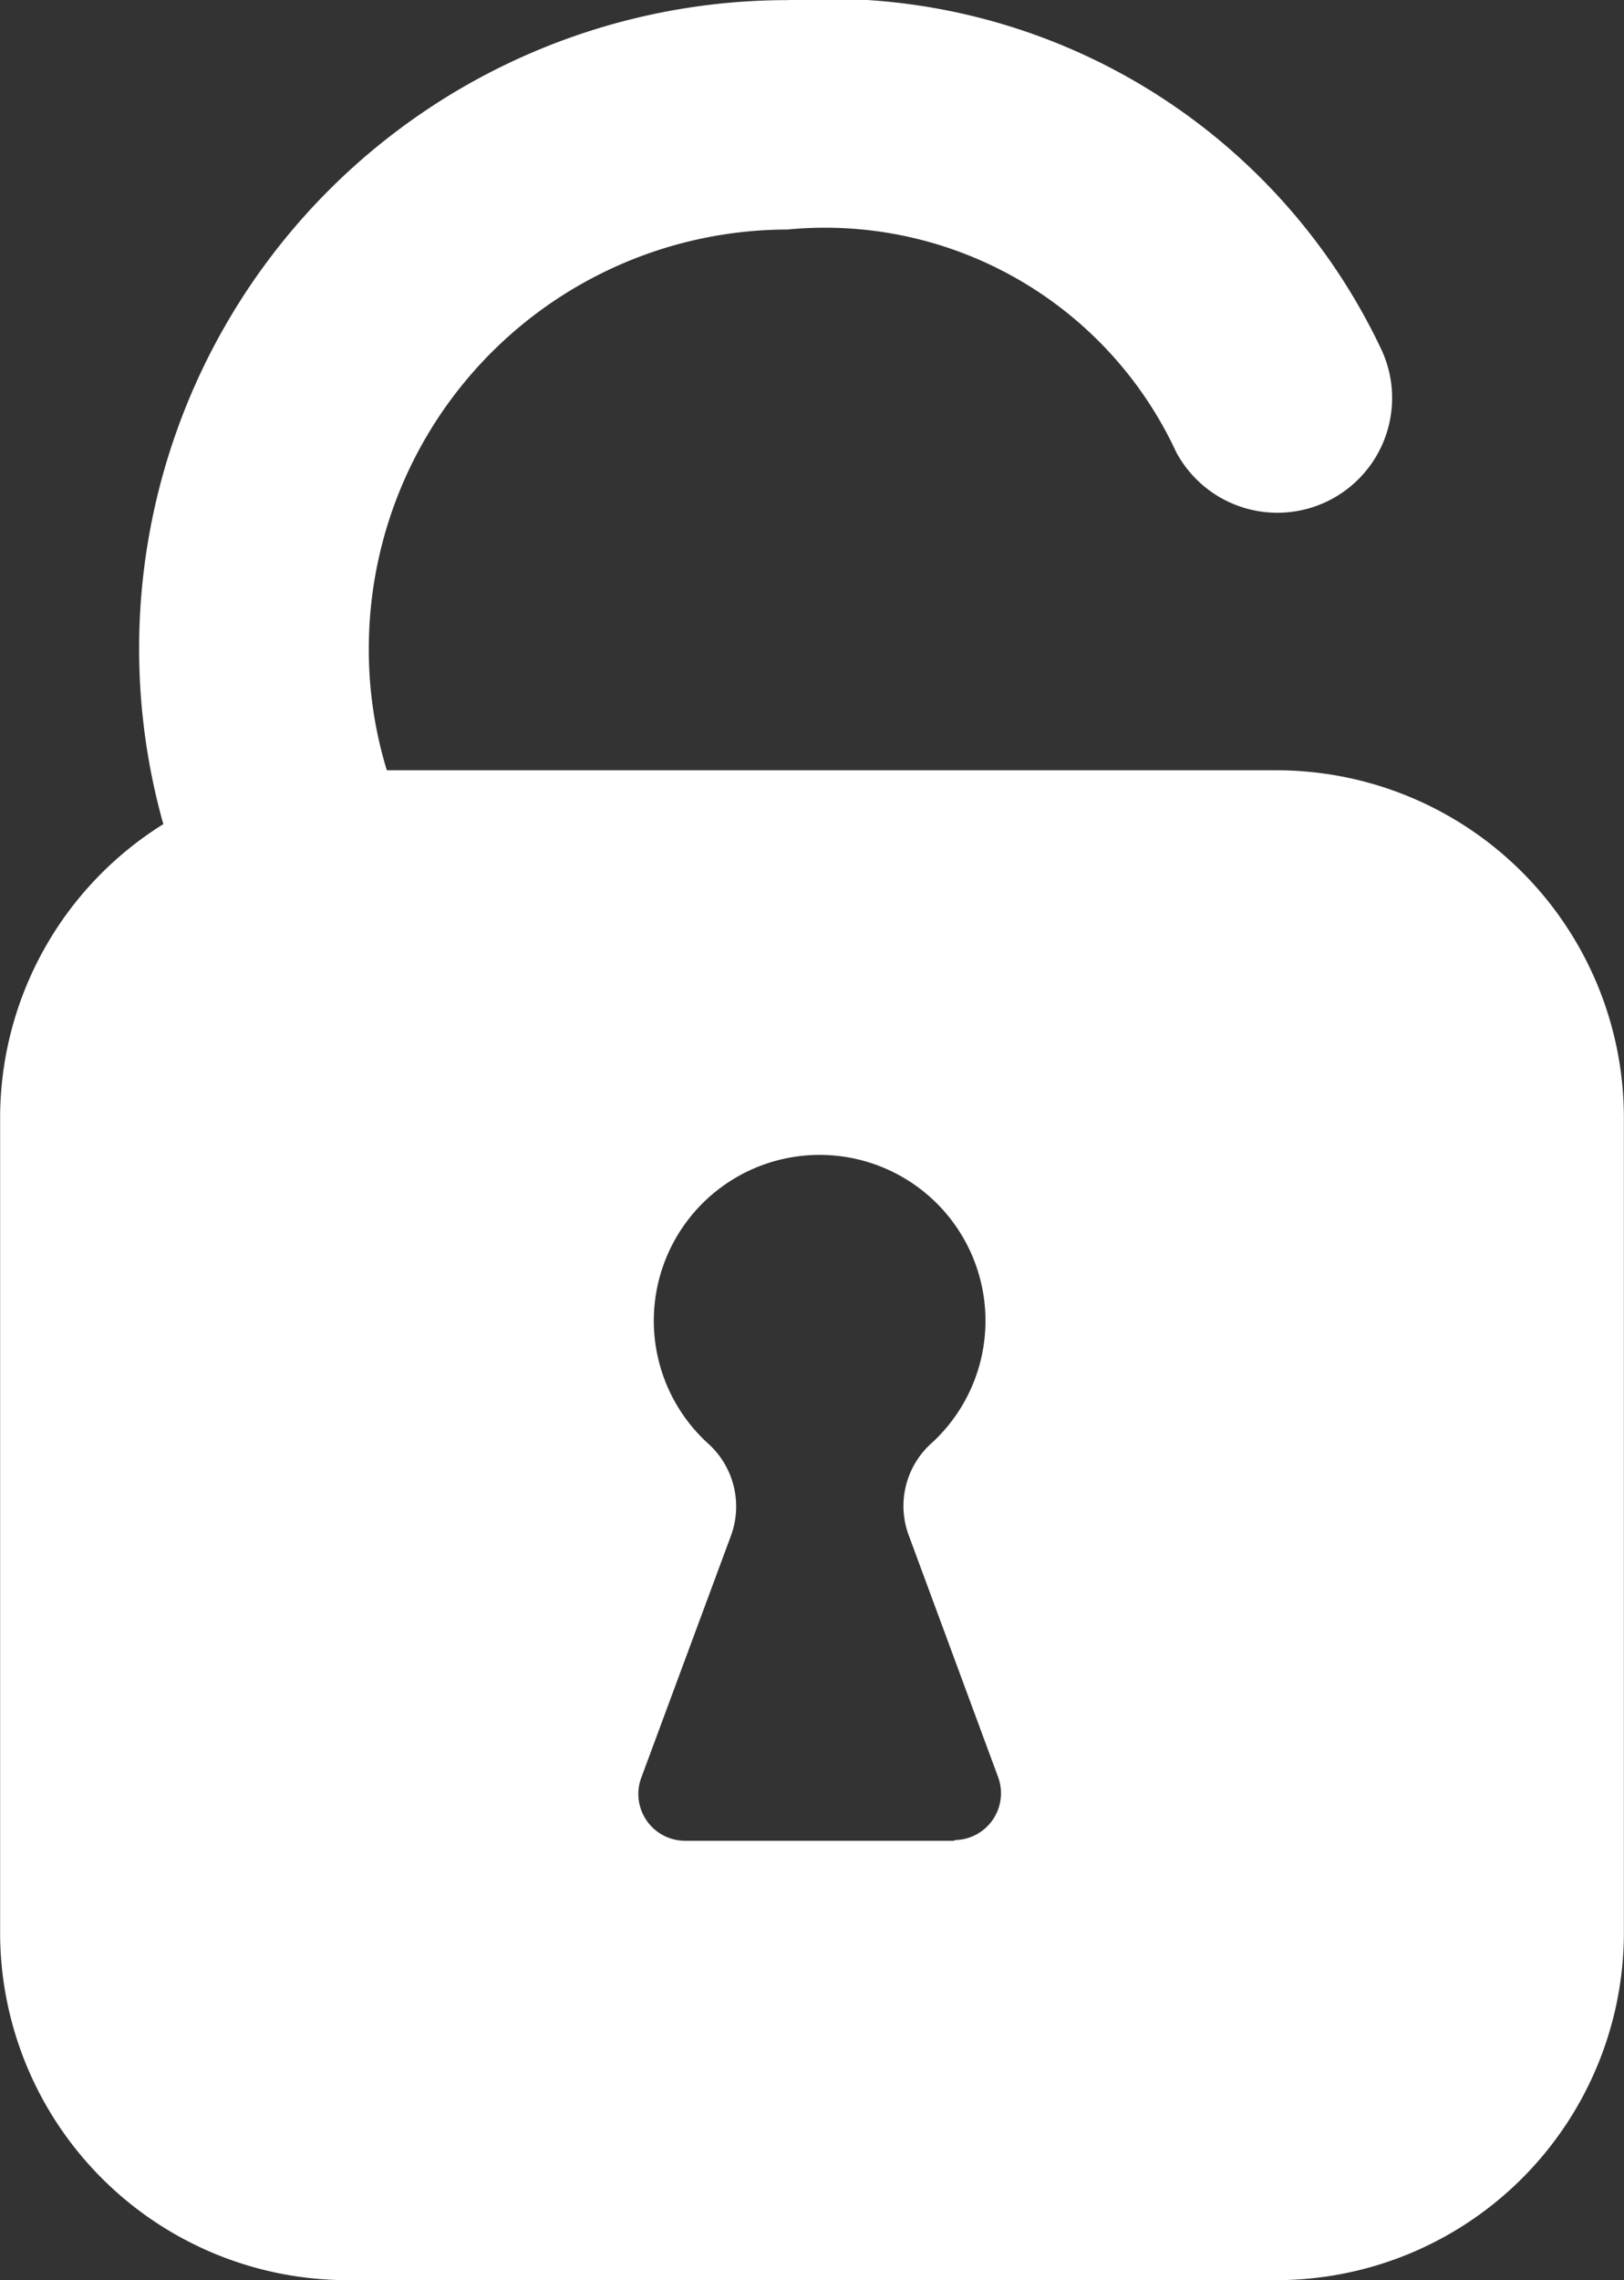 <svg viewBox="0 0 13.602 19.092">
  <rect x="0" y="0" width="13.602" height="19.092" fill="#333333" stroke="none"/>
  <path id="sec1" d="M1185.264,139.54H1177.8a3.446,3.446,0,0,1-.151-1.02,3.511,3.511,0,0,1,3.506-3.508,3.243,3.243,0,0,1,3.256,1.863.961.961,0,0,0,1.725-.845,5.123,5.123,0,0,0-4.981-2.939,5.43,5.43,0,0,0-5.227,6.9,2.9,2.9,0,0,0-1.367,2.458v6.844a2.911,2.911,0,0,0,2.9,2.89h7.8a2.911,2.911,0,0,0,2.9-2.9v-6.844A2.911,2.911,0,0,0,1185.264,139.54Zm-2.708,8.964H1180.3a.392.392,0,0,1-.369-.528l.748-2.018a.709.709,0,0,0-.181-.774,1.389,1.389,0,1,1,1.854,0,.705.705,0,0,0-.177.772l.746,2.018a.392.392,0,0,1-.369.524Z" transform="translate(-1174.56 -133.09)" fill="#fff"/>
</svg>
